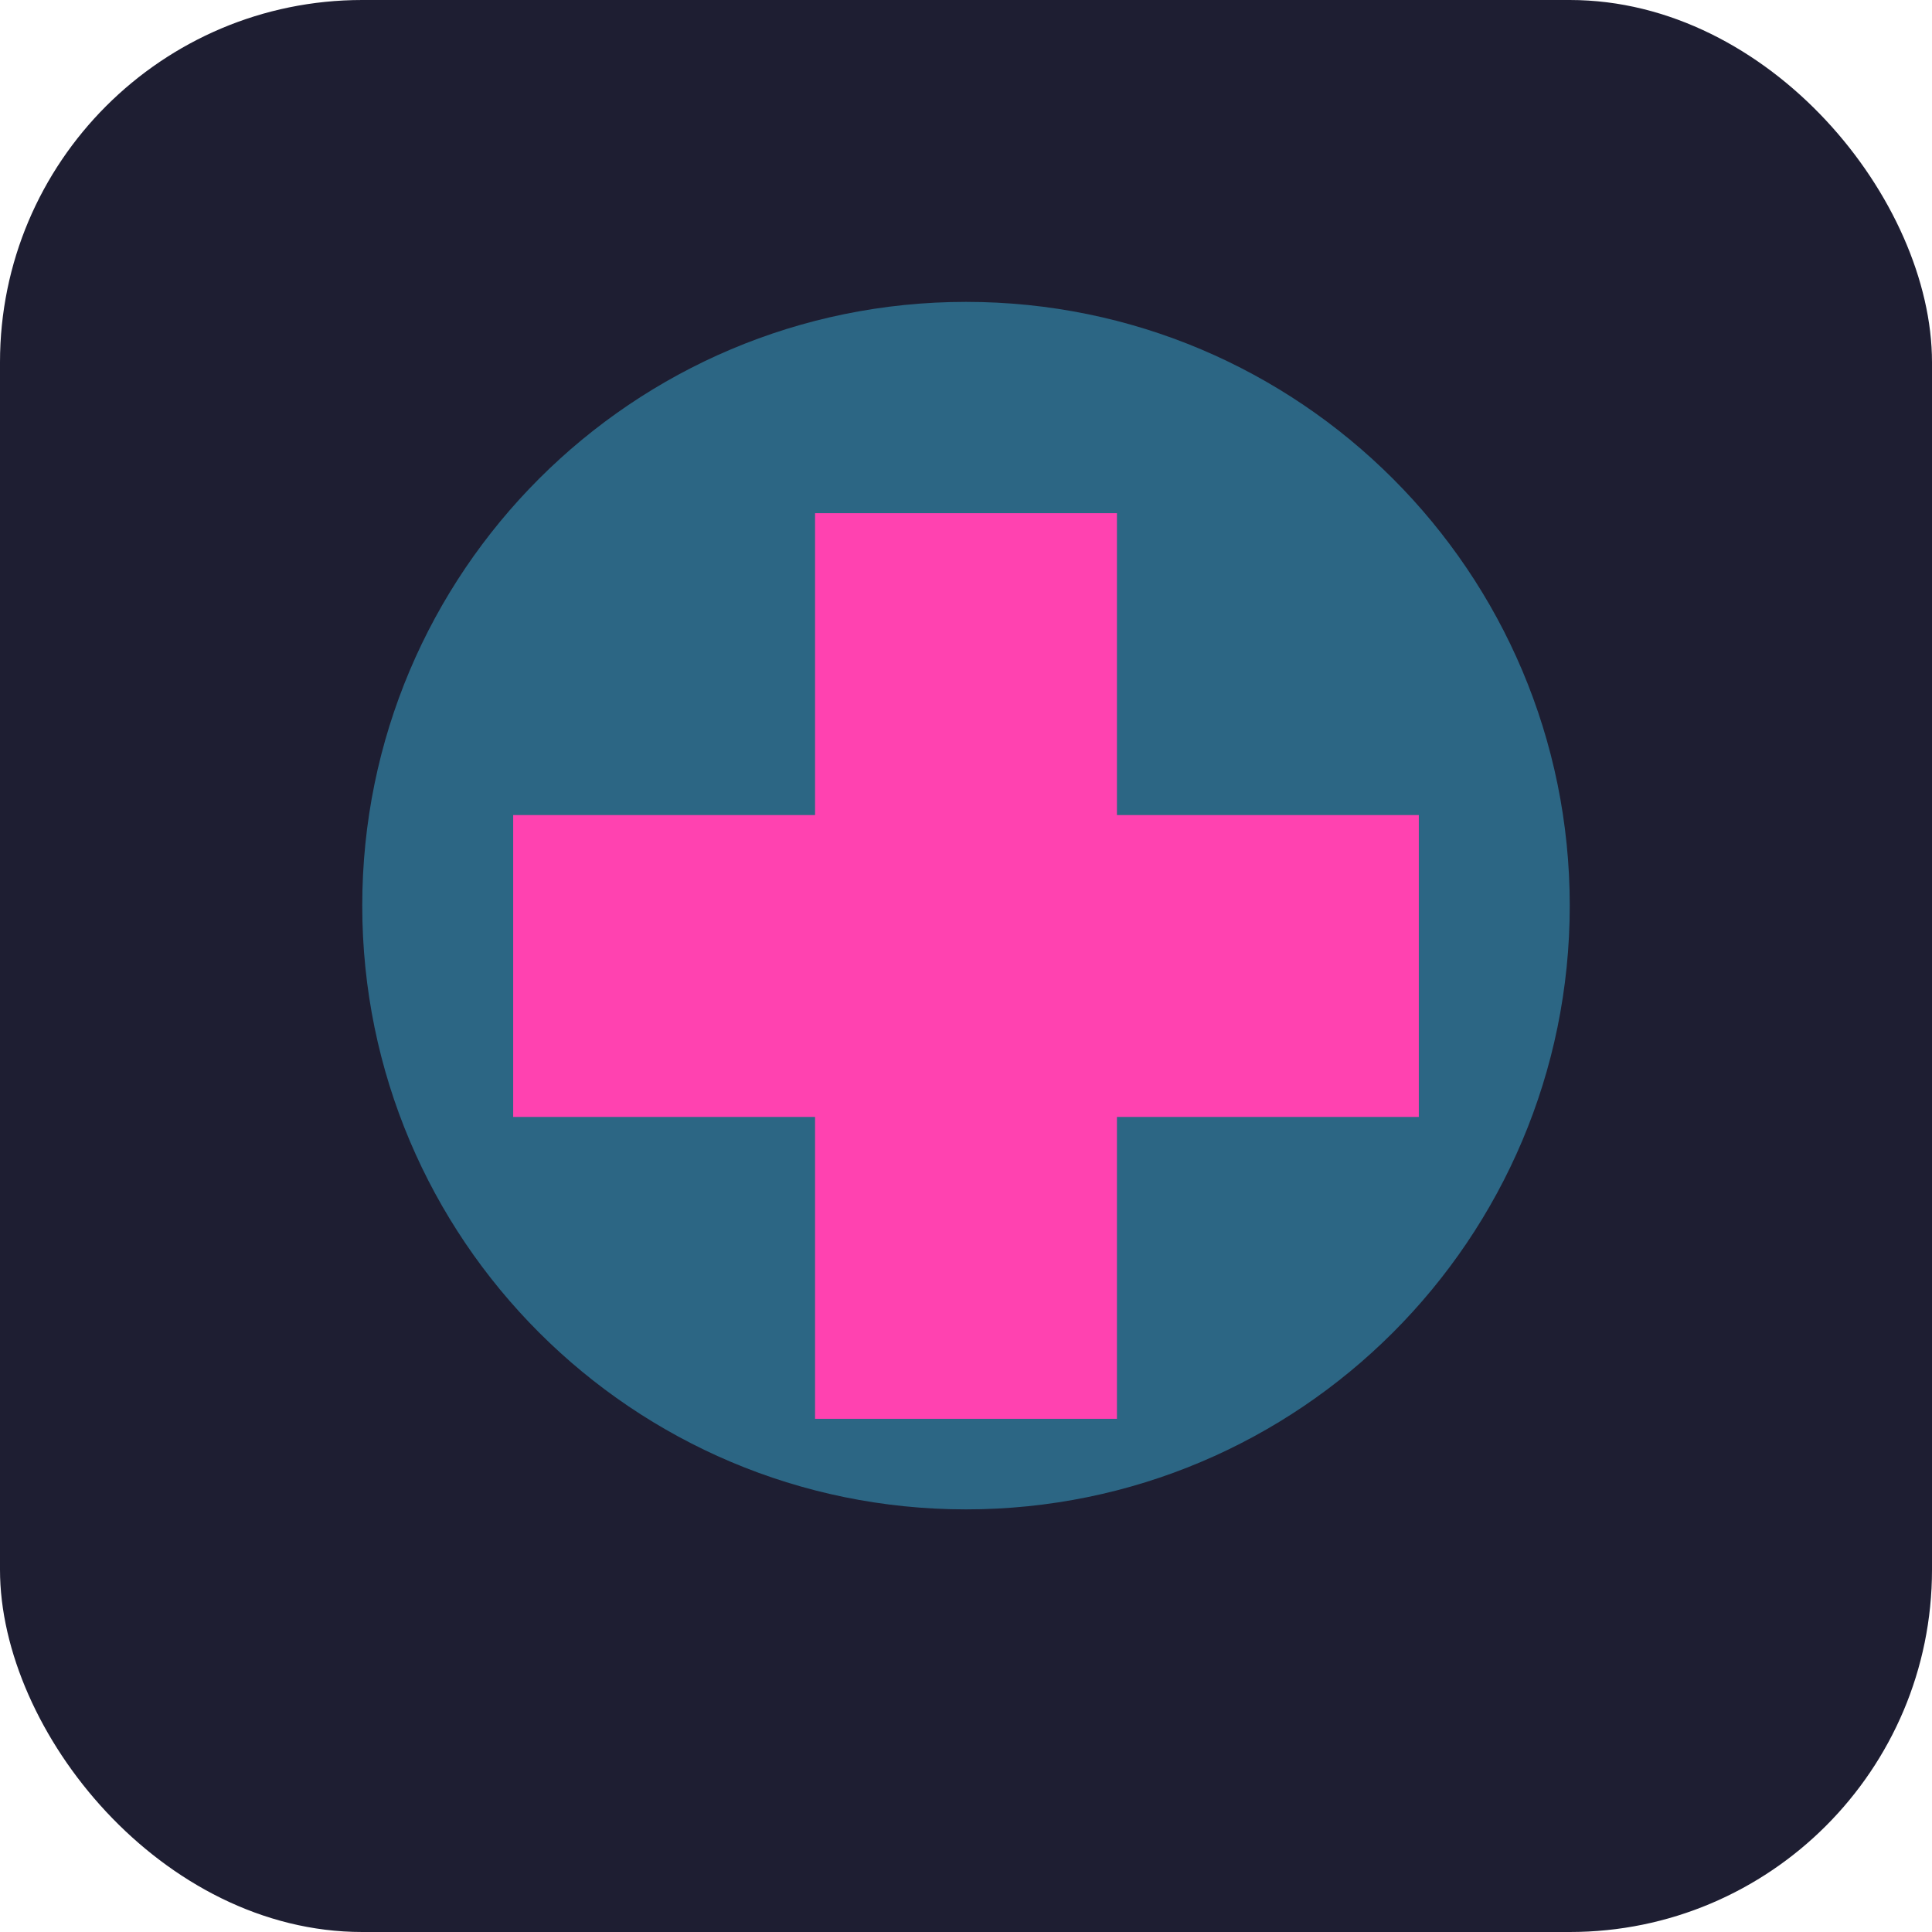 <?xml version="1.0" encoding="UTF-8" standalone="no"?>
<svg width="32px" height="32px" viewBox="0 0 32 32" version="1.1" xmlns="http://www.w3.org/2000/svg" xmlns:xlink="http://www.w3.org/1999/xlink">
    <g stroke="none" stroke-width="1" fill="none" fill-rule="evenodd">
        <rect fill="#1E1E32" x="0" y="0" width="32" height="32" rx="6"></rect>
        <path d="M16,5 C21.523,5 26,9.477 26,15 C26,20.523 21.523,25 16,25 C10.477,25 6,20.523 6,15 C6,9.477 10.477,5 16,5 Z" fill="#42D3FF" opacity="0.4"></path>
        <path d="M14,9 L18,9 L18,14 L23,14 L23,18 L18,18 L18,23 L14,23 L14,18 L9,18 L9,14 L14,14 L14,9 Z" fill="#FF42B0" stroke="#FF42B0" stroke-width="1"></path>
    </g>
</svg>
